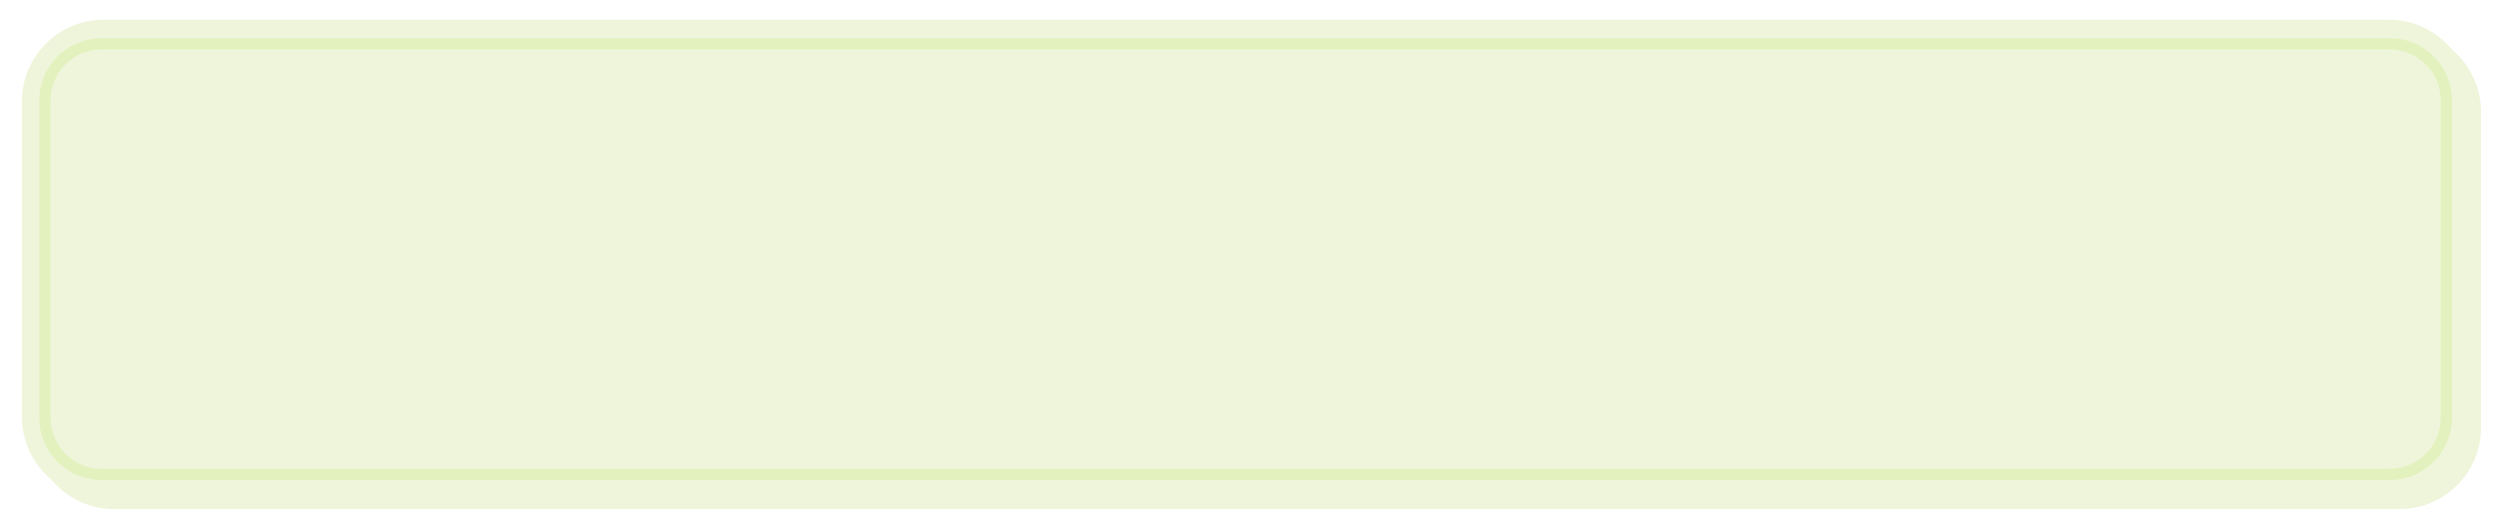 <svg width="2282" height="473" xmlns="http://www.w3.org/2000/svg" xmlns:xlink="http://www.w3.org/1999/xlink" xml:space="preserve" overflow="hidden"><defs><filter id="fx0" x="-10%" y="-10%" width="120%" height="120%" filterUnits="userSpaceOnUse" primitiveUnits="userSpaceOnUse"><feComponentTransfer color-interpolation-filters="sRGB"><feFuncR type="discrete" tableValues="0 0"/><feFuncG type="discrete" tableValues="0 0"/><feFuncB type="discrete" tableValues="0 0"/><feFuncA type="linear" slope="0.4" intercept="0"/></feComponentTransfer><feGaussianBlur stdDeviation="0 0"/></filter><clipPath id="clip1"><rect x="1059" y="1001" width="2282" height="473"/></clipPath></defs><g clip-path="url(#clip1)" transform="translate(-1059 -1001)"><rect x="1059" y="1001" width="2282" height="473" fill="#FFFFFF" fill-opacity="0"/><g filter="url(#fx0)" transform="translate(1088 1028)"><g><path d="M0.723 75.279C0.723 34.103 34.103 0.723 75.279 0.723L2161.17 0.723C2202.34 0.723 2235.72 34.103 2235.72 75.279L2235.72 363.166C2235.72 404.343 2202.34 437.723 2161.17 437.723L75.279 437.723C34.103 437.723 0.723 404.343 0.723 363.166Z" fill="#EFF5DB" fill-rule="evenodd"/></g></g><path d="M1079 1093.56C1079 1052.38 1112.38 1019 1153.56 1019L3239.44 1019C3280.62 1019 3314 1052.38 3314 1093.56L3314 1381.44C3314 1422.62 3280.62 1456 3239.44 1456L1153.56 1456C1112.38 1456 1079 1422.62 1079 1381.44Z" fill="#EFF5DB" fill-rule="evenodd"/><path d="M1100 1092.6C1100 1064.1 1123.1 1041 1151.6 1041L3240.4 1041C3268.9 1041 3292 1064.1 3292 1092.6L3292 1382.4C3292 1410.9 3268.9 1434 3240.4 1434L1151.6 1434C1123.1 1434 1100 1410.9 1100 1382.4Z" stroke="#E3F1BF" stroke-width="10.312" stroke-miterlimit="8" fill="none" fill-rule="evenodd"/></g></svg>